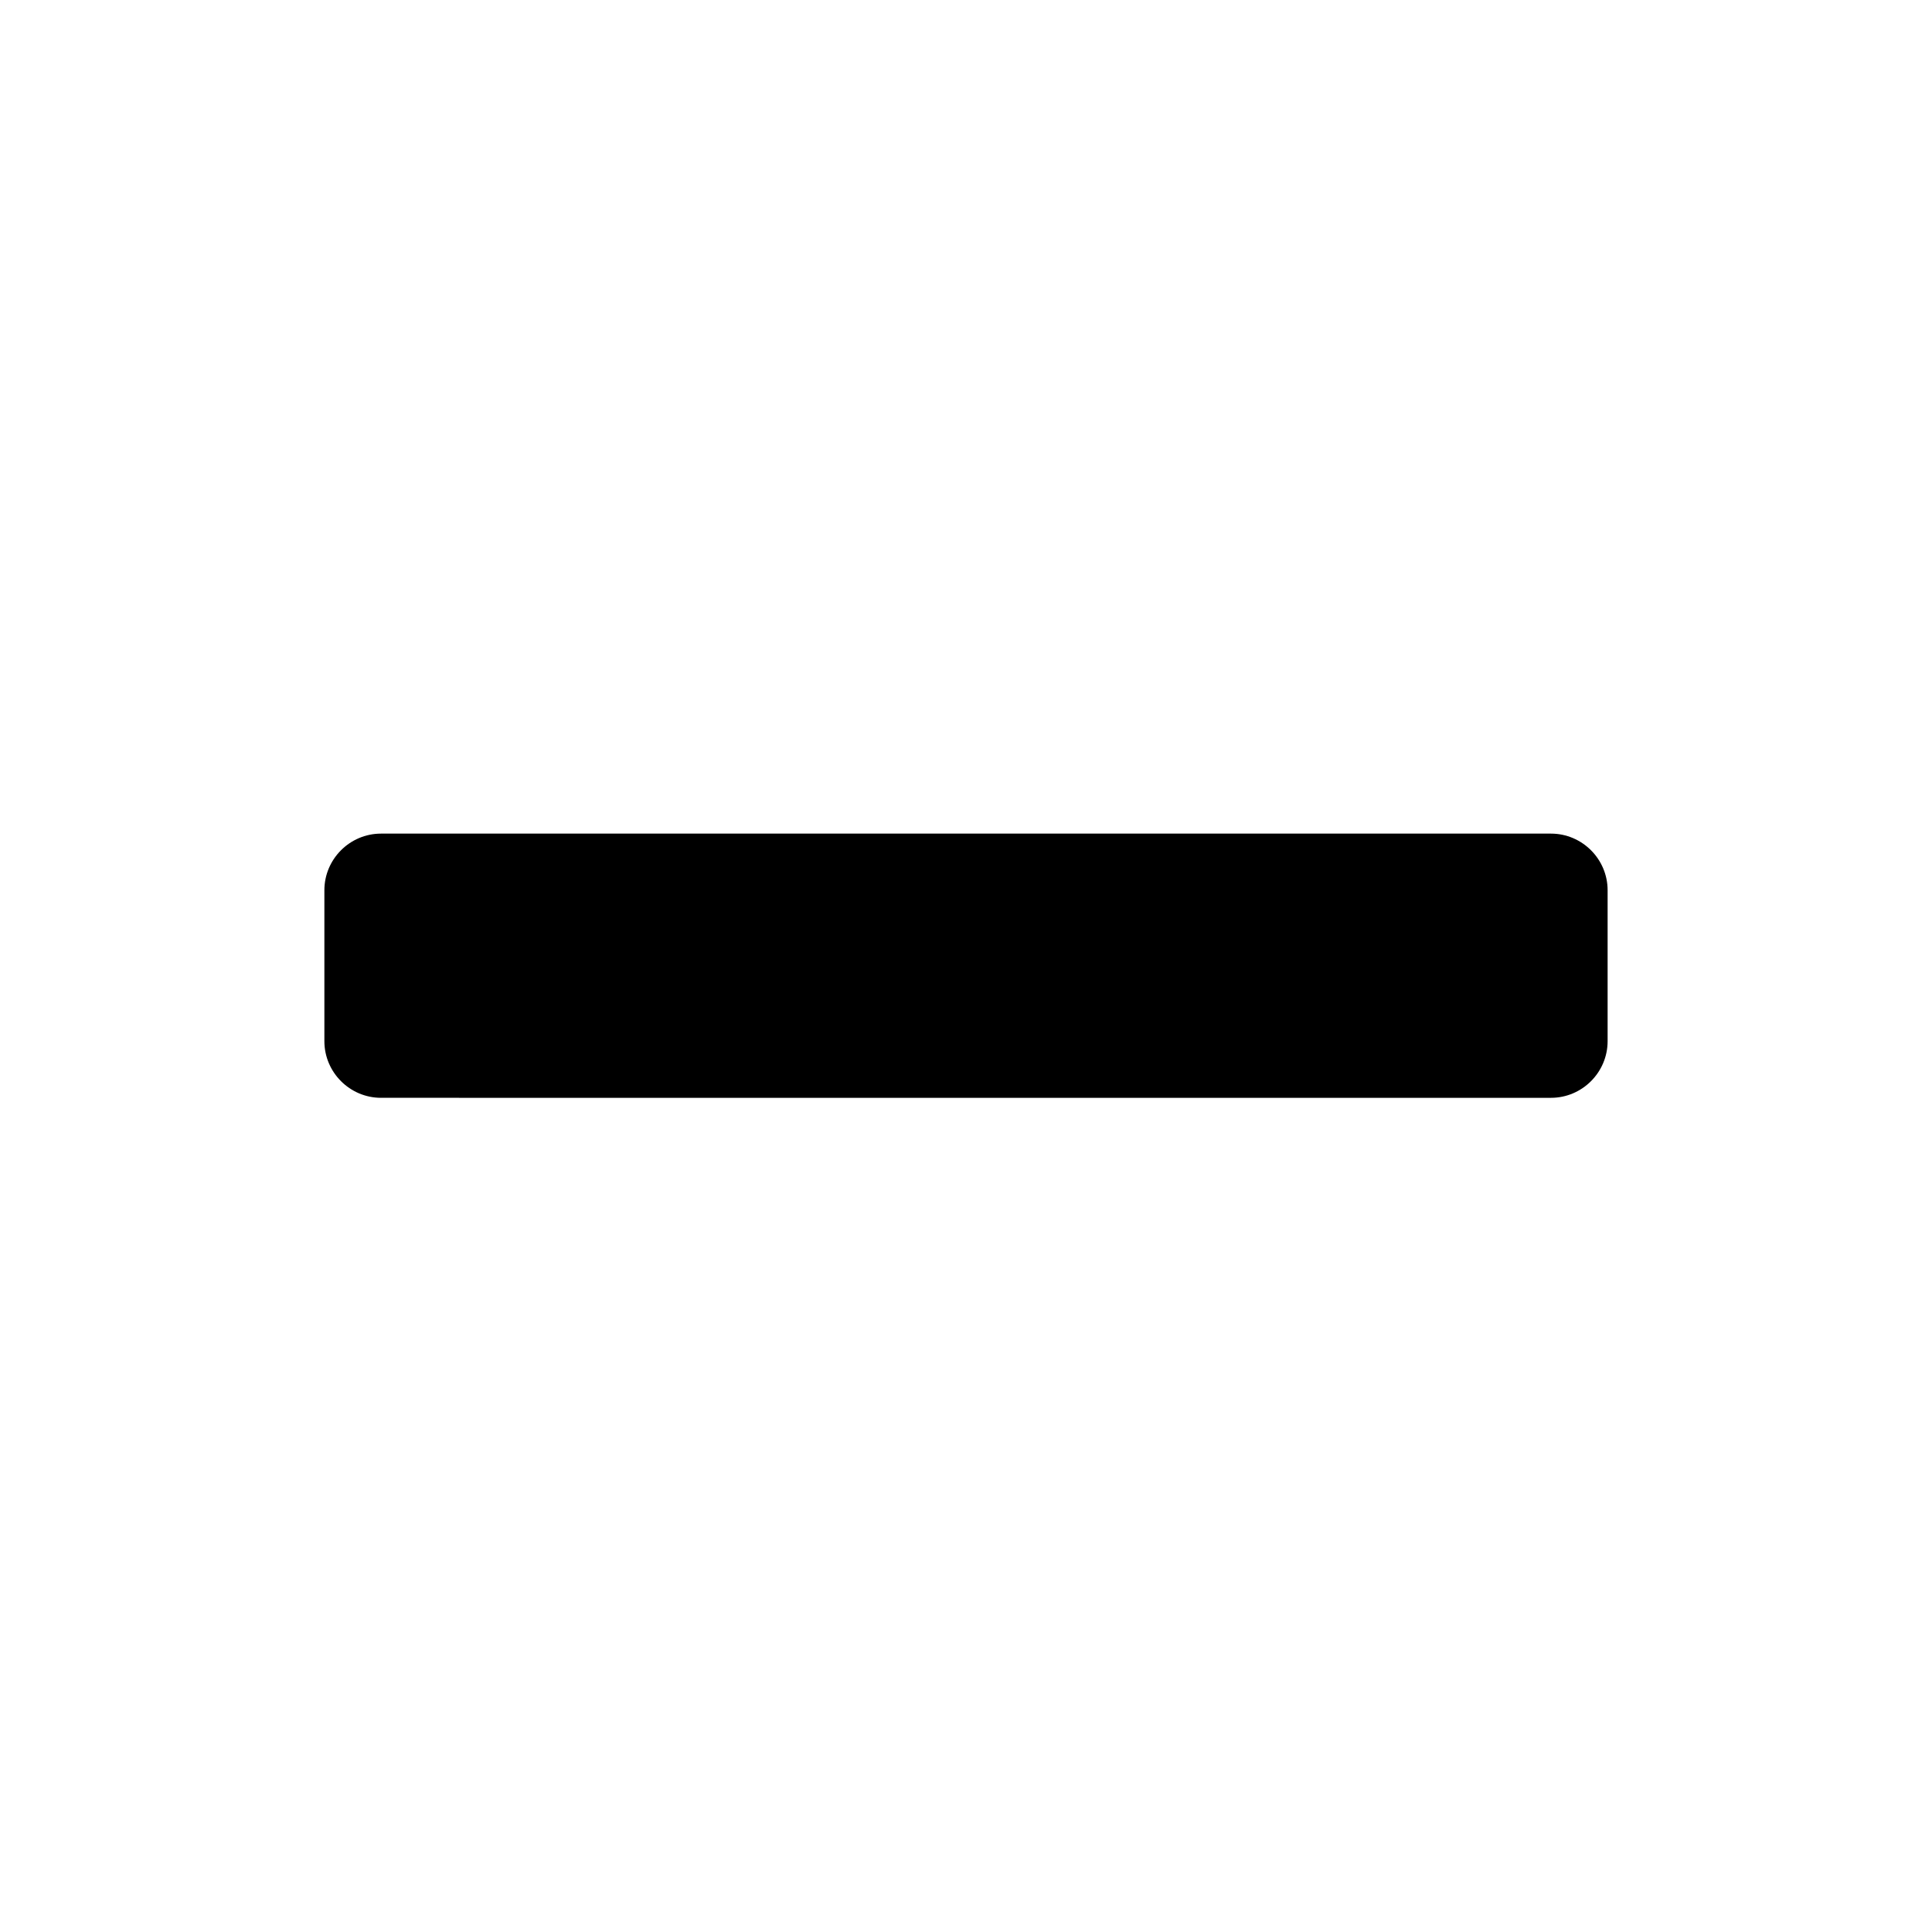 <?xml version="1.0" encoding="UTF-8" standalone="no"?>
<!-- Created with Inkscape (http://www.inkscape.org/) -->

<svg
   version="1.1"
   id="svg2"
   xml:space="preserve"
   width="682.667"
   height="682.667"
   viewBox="0 0 682.667 682.667"
   sodipodi:docname="negative.svg"
   inkscape:version="1.3 (0e150ed6c4, 2023-07-21)"
   xmlns:inkscape="http://www.inkscape.org/namespaces/inkscape"
   xmlns:sodipodi="http://sodipodi.sourceforge.net/DTD/sodipodi-0.dtd"
   xmlns="http://www.w3.org/2000/svg"
   xmlns:svg="http://www.w3.org/2000/svg"><sodipodi:namedview
     id="namedview1"
     pagecolor="#505050"
     bordercolor="#eeeeee"
     borderopacity="1"
     inkscape:showpageshadow="0"
     inkscape:pageopacity="0"
     inkscape:pagecheckerboard="0"
     inkscape:deskcolor="#d1d1d1"
     inkscape:zoom="0.54565428"
     inkscape:cx="200.67652"
     inkscape:cy="383.94274"
     inkscape:window-width="1920"
     inkscape:window-height="1001"
     inkscape:window-x="-9"
     inkscape:window-y="41"
     inkscape:window-maximized="1"
     inkscape:current-layer="g18" /><defs
     id="defs6"><clipPath
       clipPathUnits="userSpaceOnUse"
       id="clipPath16"><path
         d="M 0,512 H 512 V 0 H 0 Z"
         id="path14" /></clipPath></defs><g
     id="g8"
     transform="matrix(0.943,-0.943,-0.943,-0.943,341.333,824.051)"><g
       id="g10"><g
         id="g12"
         clip-path="url(#clipPath16)"><g
           id="g18"
           transform="translate(390.351,362.066)"><path
             d="m 0,-190.918 c 5.833,-5.834 5.833,-15.38 0,-21.214 l -28.284,-28.285 c -5.834,-5.833 -15.38,-5.833 -21.214,0 l -219.203,219.204 c -5.834,5.834 -5.834,15.38 0,21.213 l 28.284,28.284 c 5.834,5.834 15.38,5.834 21.213,0 z"
             style="fill:#000000;fill-opacity:1;fill-rule:nonzero;stroke:none"
             id="path20"
             sodipodi:nodetypes="ccccccscc" /></g></g></g></g></svg>
